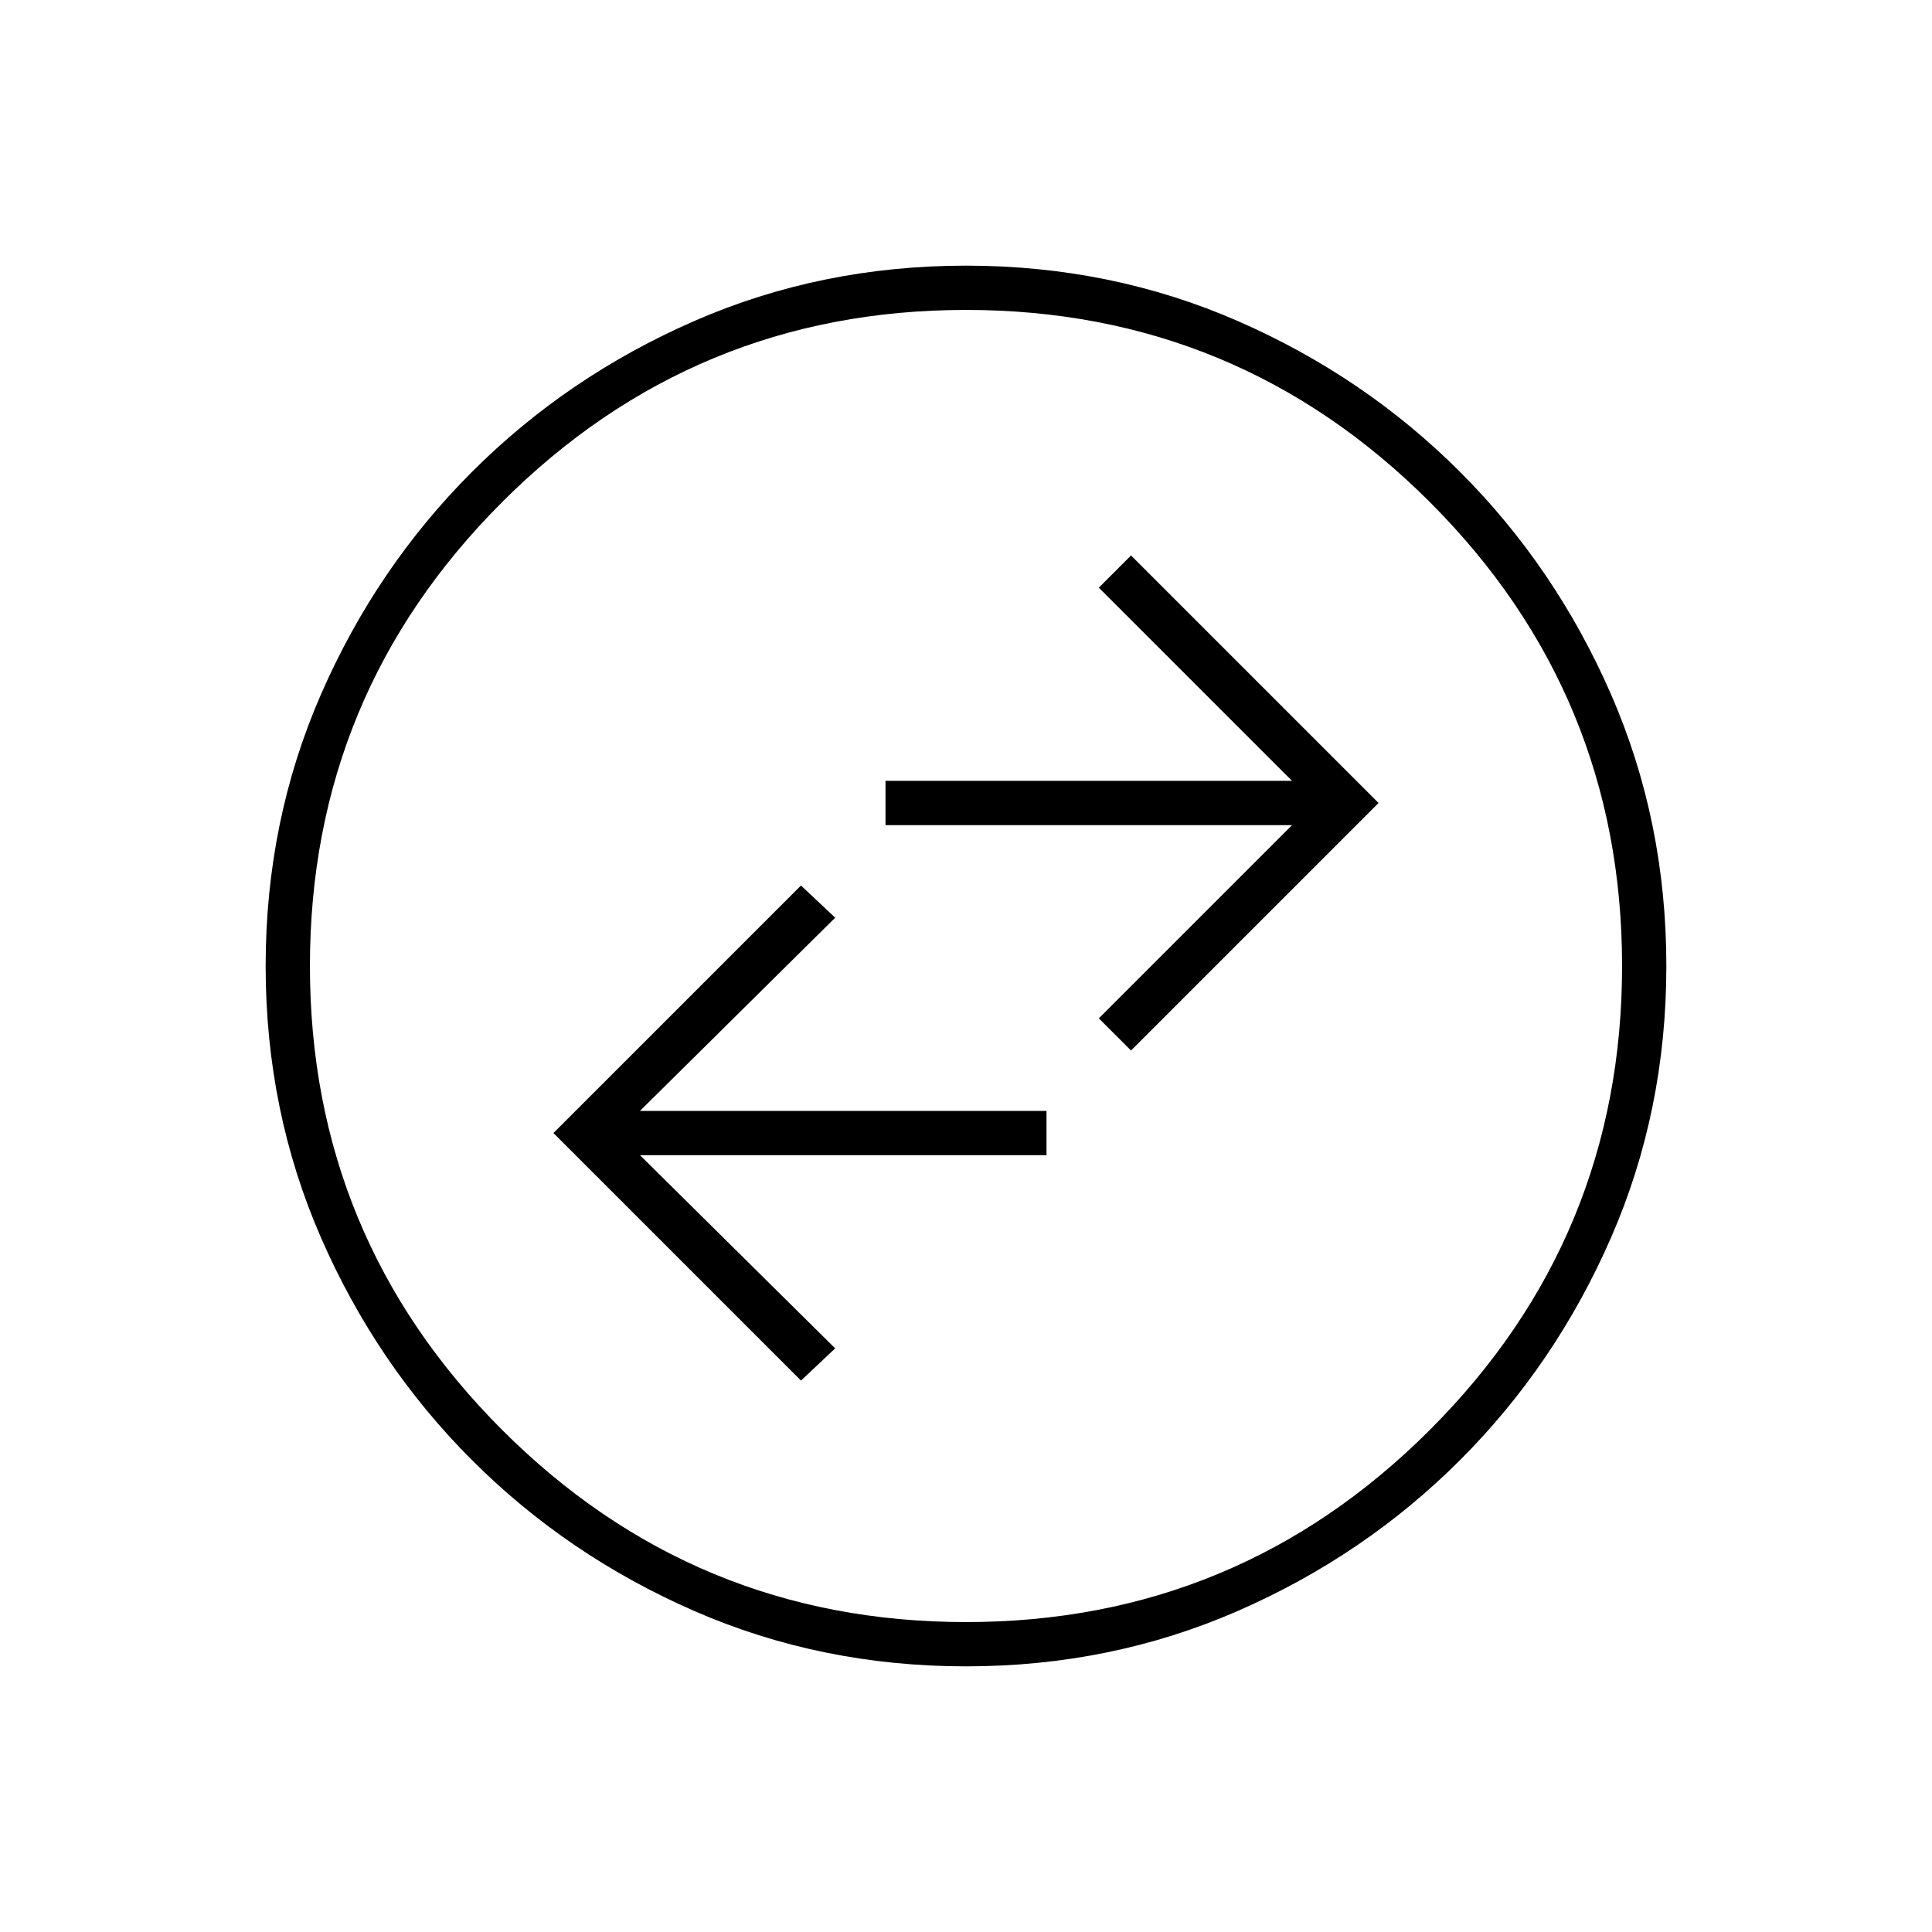 <svg xmlns="http://www.w3.org/2000/svg" width="48" height="48"><path d="m28.1 26.1 6.15-6.15-6.15-6.15-.8.8 4.8 4.8H22v1.1h10.1l-4.8 4.8zm-8.2 8.2.85-.8-4.85-4.8H26v-1.1H15.9l4.85-4.8-.85-.8-6.15 6.15zm4.1 7.1q-3.6 0-6.75-1.375t-5.525-3.75Q9.35 33.9 7.975 30.75 6.6 27.6 6.6 24t1.375-6.75q1.375-3.15 3.75-5.525Q14.1 9.35 17.25 7.975 20.4 6.6 24 6.6t6.75 1.375q3.15 1.375 5.525 3.75 2.375 2.375 3.75 5.525Q41.4 20.4 41.4 24t-1.375 6.75q-1.375 3.15-3.75 5.525-2.375 2.375-5.525 3.75Q27.6 41.4 24 41.4zM24 24zm0 16.3q6.75 0 11.525-4.775T40.3 24q0-6.75-4.775-11.525T24 7.7q-6.75 0-11.525 4.775T7.7 24q0 6.75 4.775 11.525T24 40.3z"/></svg>